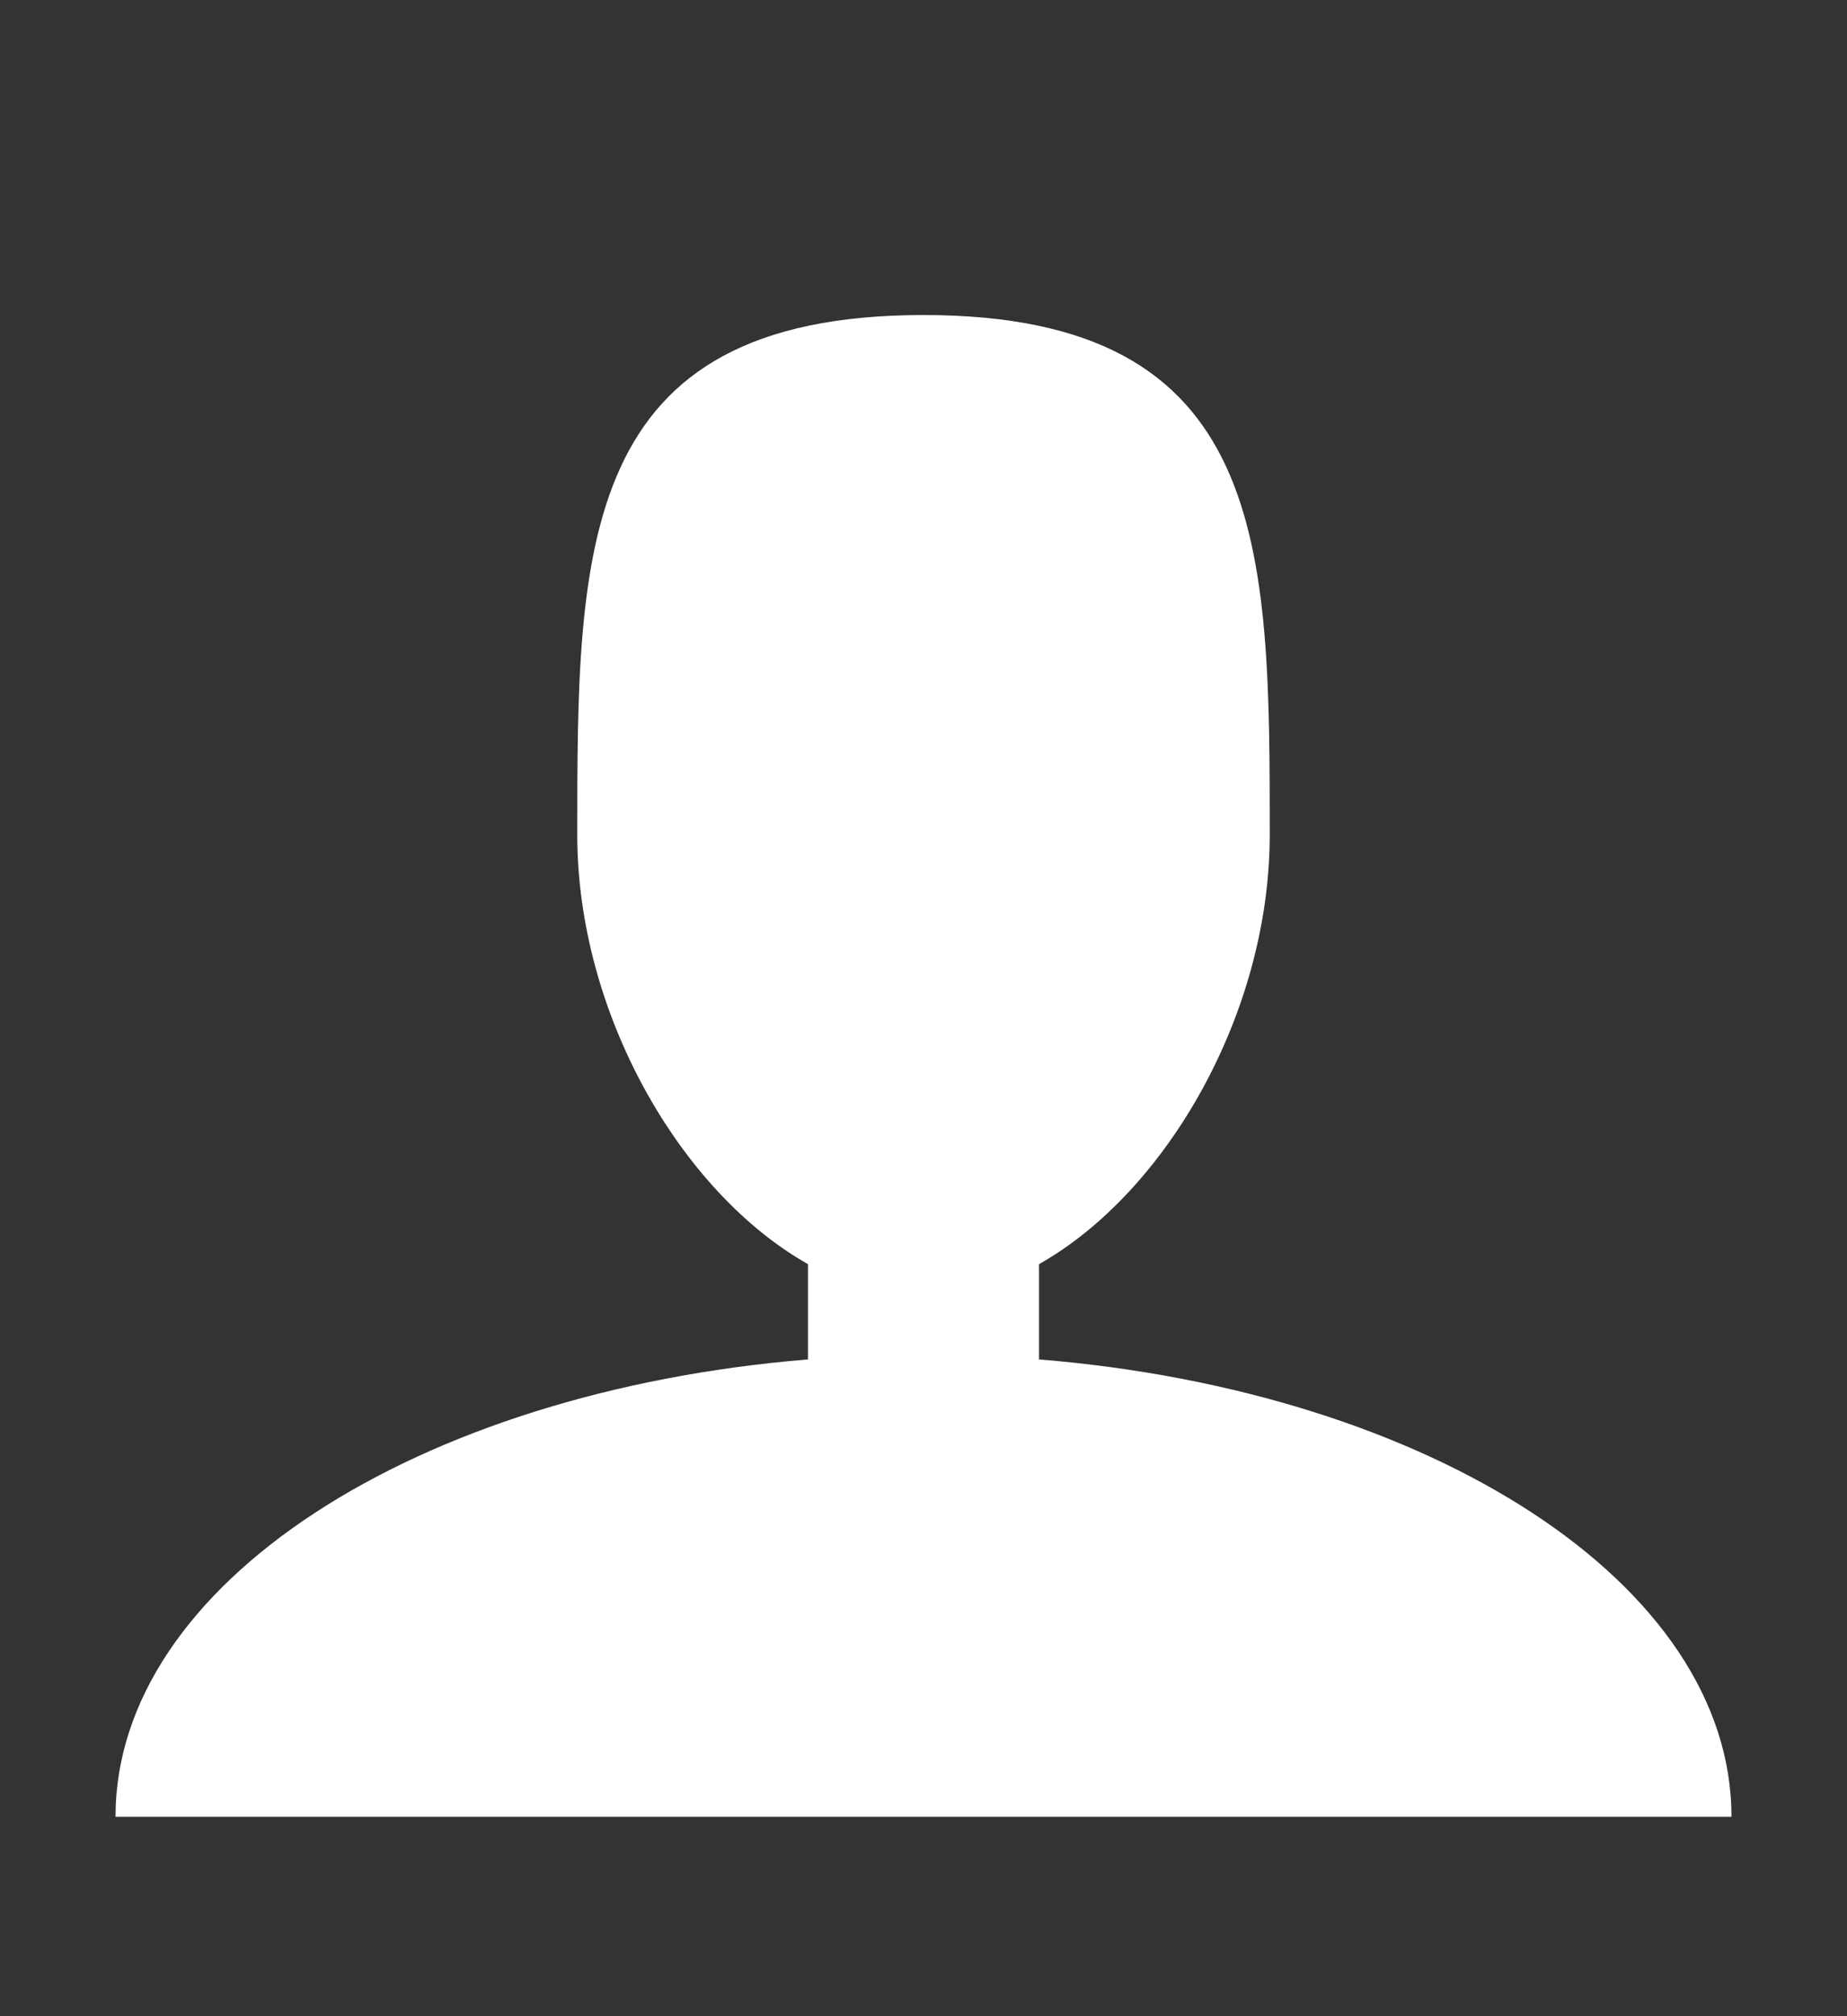 <svg width="11" height="12" viewBox="0 0 11 12" fill="none" xmlns="http://www.w3.org/2000/svg">
<rect x="0" y="0" width="11" height="12" fill="#333333" stroke="none"/>
<path d="M6.188 8.091V7.524C6.945 7.097 7.562 6.033 7.562 4.969C7.562 3.26 7.562 1.875 5.5 1.875C3.438 1.875 3.438 3.26 3.438 4.969C3.438 6.033 4.055 7.097 4.812 7.524V8.091C2.481 8.282 0.688 9.427 0.688 10.813H10.312C10.312 9.427 8.52 8.281 6.188 8.091Z" fill="white"/>
</svg>
